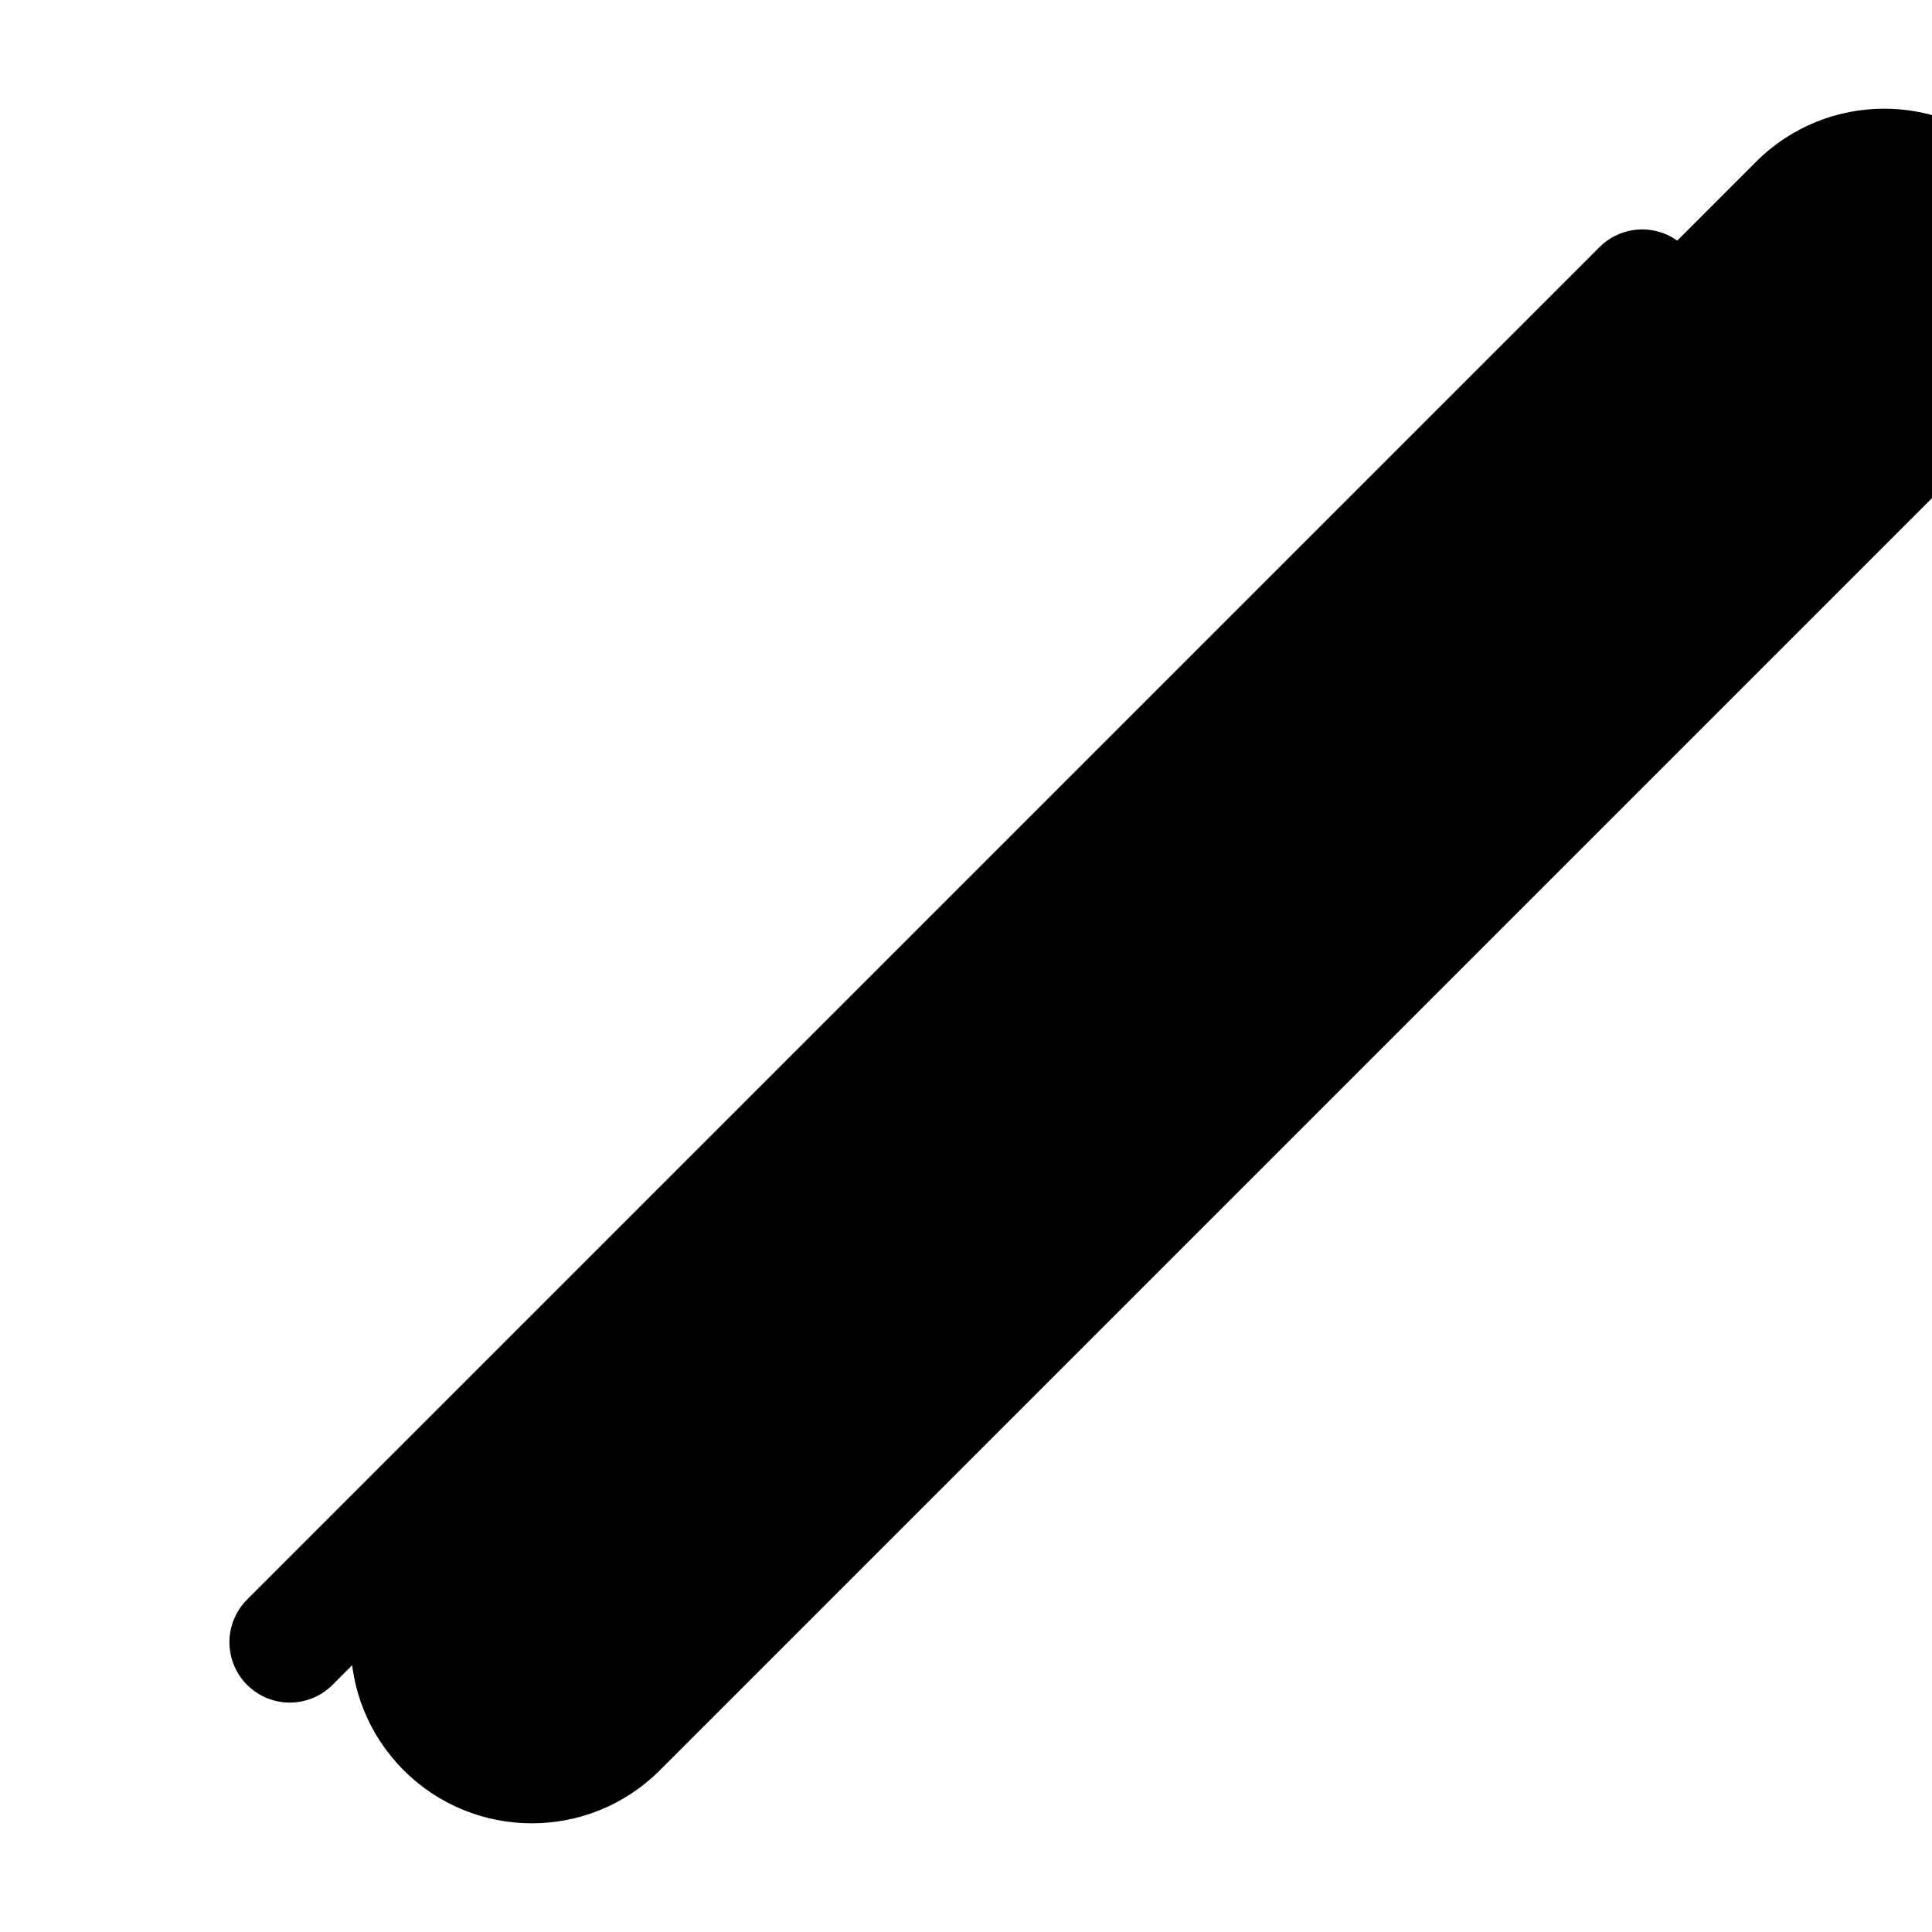 <svg viewBox="0 0 80 80" fill="none">
  <path fill-rule="evenodd" clip-rule="evenodd" d="M82.97 7.05C85.704 9.784 85.704 14.216 82.97 16.95L26.97 72.95C24.236 75.683 19.804 75.683 17.07 72.95C14.337 70.216 14.337 65.784 17.07 63.05L73.07 7.05C75.804 4.317 80.236 4.317 82.97 7.05Z" fill="currentColor" />
  <path d="M82.97 16.95L83.324 17.303L83.324 17.303L82.97 16.95ZM82.97 7.05L83.324 6.697L83.324 6.697L82.97 7.05ZM26.97 72.95L27.324 73.303L27.324 73.303L26.97 72.95ZM17.07 72.95L16.717 73.303L16.717 73.303L17.07 72.95ZM17.07 63.05L16.717 62.697L16.717 62.697L17.07 63.05ZM73.07 7.05L72.717 6.697L72.717 6.697L73.07 7.05ZM83.324 17.303C86.252 14.374 86.252 9.626 83.324 6.697L82.617 7.404C85.155 9.942 85.155 14.058 82.617 16.596L83.324 17.303ZM27.324 73.303L83.324 17.303L82.617 16.596L26.616 72.596L27.324 73.303ZM16.717 73.303C19.646 76.232 24.395 76.232 27.324 73.303L26.616 72.596C24.078 75.135 19.962 75.135 17.424 72.596L16.717 73.303ZM16.717 62.697C13.788 65.626 13.788 70.374 16.717 73.303L17.424 72.596C14.886 70.058 14.886 65.942 17.424 63.404L16.717 62.697ZM72.717 6.697L16.717 62.697L17.424 63.404L73.424 7.404L72.717 6.697ZM83.324 6.697C80.395 3.768 75.646 3.768 72.717 6.697L73.424 7.404C75.963 4.865 80.078 4.865 82.617 7.404L83.324 6.697Z" fill="currentColor" />
  <path d="M68 12L12 68" stroke="currentColor" stroke-width="5" stroke-linecap="round" stroke-linejoin="round" />
</svg>
